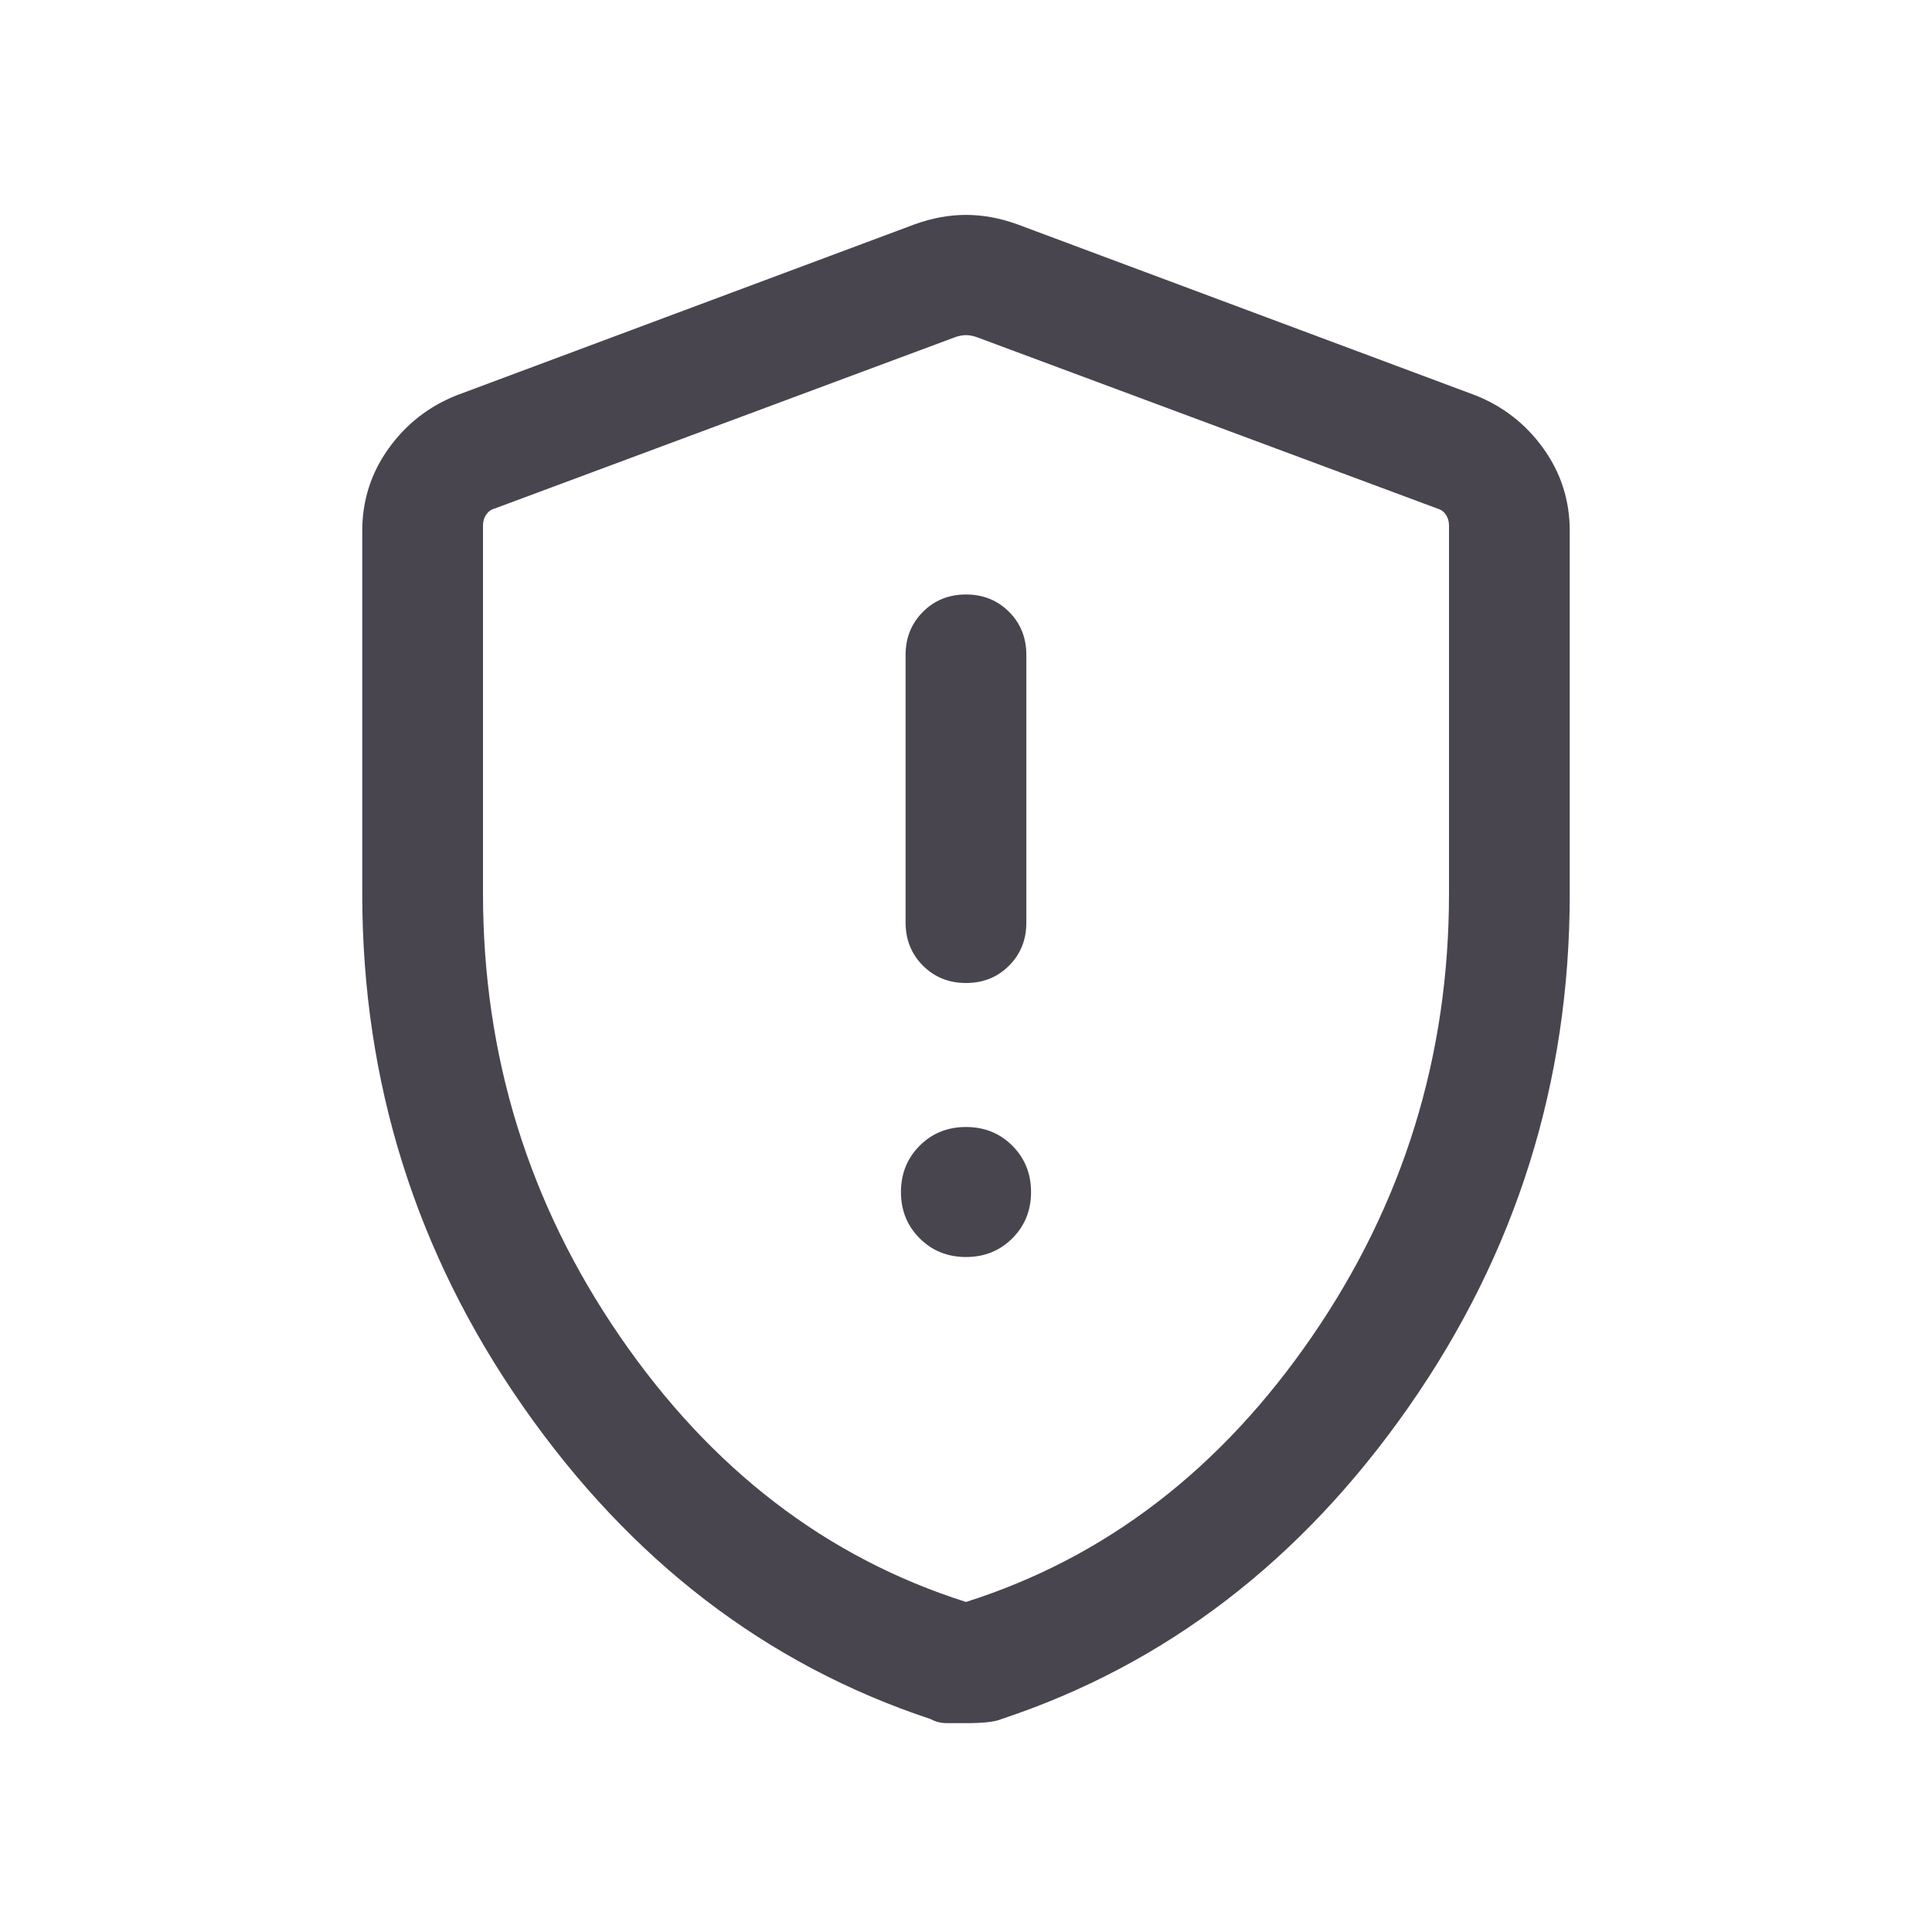 <svg width="30" height="30" viewBox="0 0 30 30" fill="none" xmlns="http://www.w3.org/2000/svg">
<mask id="mask0_650_326" style="mask-type:alpha" maskUnits="userSpaceOnUse" x="0" y="0" width="30" height="30">
<rect width="30" height="30" fill="#D9D9D9"/>
</mask>
<g mask="url(#mask0_650_326)">
<path d="M15 15.264C15.266 15.264 15.489 15.175 15.668 14.995C15.848 14.815 15.937 14.593 15.937 14.327V10.168C15.937 9.903 15.848 9.68 15.668 9.5C15.488 9.321 15.265 9.231 15 9.231C14.734 9.231 14.511 9.321 14.332 9.5C14.152 9.68 14.062 9.903 14.062 10.168V14.327C14.062 14.593 14.152 14.815 14.332 14.995C14.512 15.175 14.735 15.264 15 15.264ZM15 19.519C15.286 19.519 15.526 19.422 15.719 19.229C15.913 19.035 16.01 18.796 16.01 18.51C16.01 18.224 15.913 17.984 15.719 17.79C15.526 17.597 15.286 17.5 15 17.5C14.714 17.5 14.474 17.597 14.281 17.79C14.087 17.984 13.99 18.224 13.99 18.51C13.99 18.796 14.087 19.035 14.281 19.229C14.474 19.422 14.714 19.519 15 19.519ZM15 26.757H14.705C14.612 26.757 14.528 26.736 14.454 26.695C11.901 25.849 9.792 24.232 8.125 21.845C6.458 19.458 5.625 16.803 5.625 13.881V8.245C5.625 7.77 5.762 7.343 6.035 6.963C6.308 6.583 6.661 6.308 7.094 6.137L14.209 3.481C14.477 3.385 14.74 3.337 15 3.337C15.26 3.337 15.523 3.385 15.791 3.481L22.906 6.137C23.339 6.308 23.692 6.583 23.965 6.963C24.238 7.343 24.375 7.77 24.375 8.245V13.881C24.375 16.803 23.542 19.458 21.875 21.845C20.208 24.232 18.099 25.849 15.547 26.695C15.45 26.737 15.268 26.757 15 26.757ZM15 24.875C17.167 24.188 18.958 22.813 20.375 20.75C21.792 18.688 22.5 16.396 22.5 13.875V8.161C22.5 8.097 22.484 8.041 22.452 7.993C22.42 7.945 22.376 7.913 22.32 7.897L15.18 5.24C15.116 5.216 15.056 5.204 15 5.204C14.944 5.204 14.884 5.216 14.82 5.24L7.68 7.897C7.624 7.913 7.58 7.945 7.548 7.993C7.516 8.041 7.5 8.097 7.5 8.161V13.875C7.5 16.396 8.208 18.688 9.625 20.75C11.042 22.813 12.833 24.188 15 24.875Z" fill="#49454F"/>
</g>
</svg>
